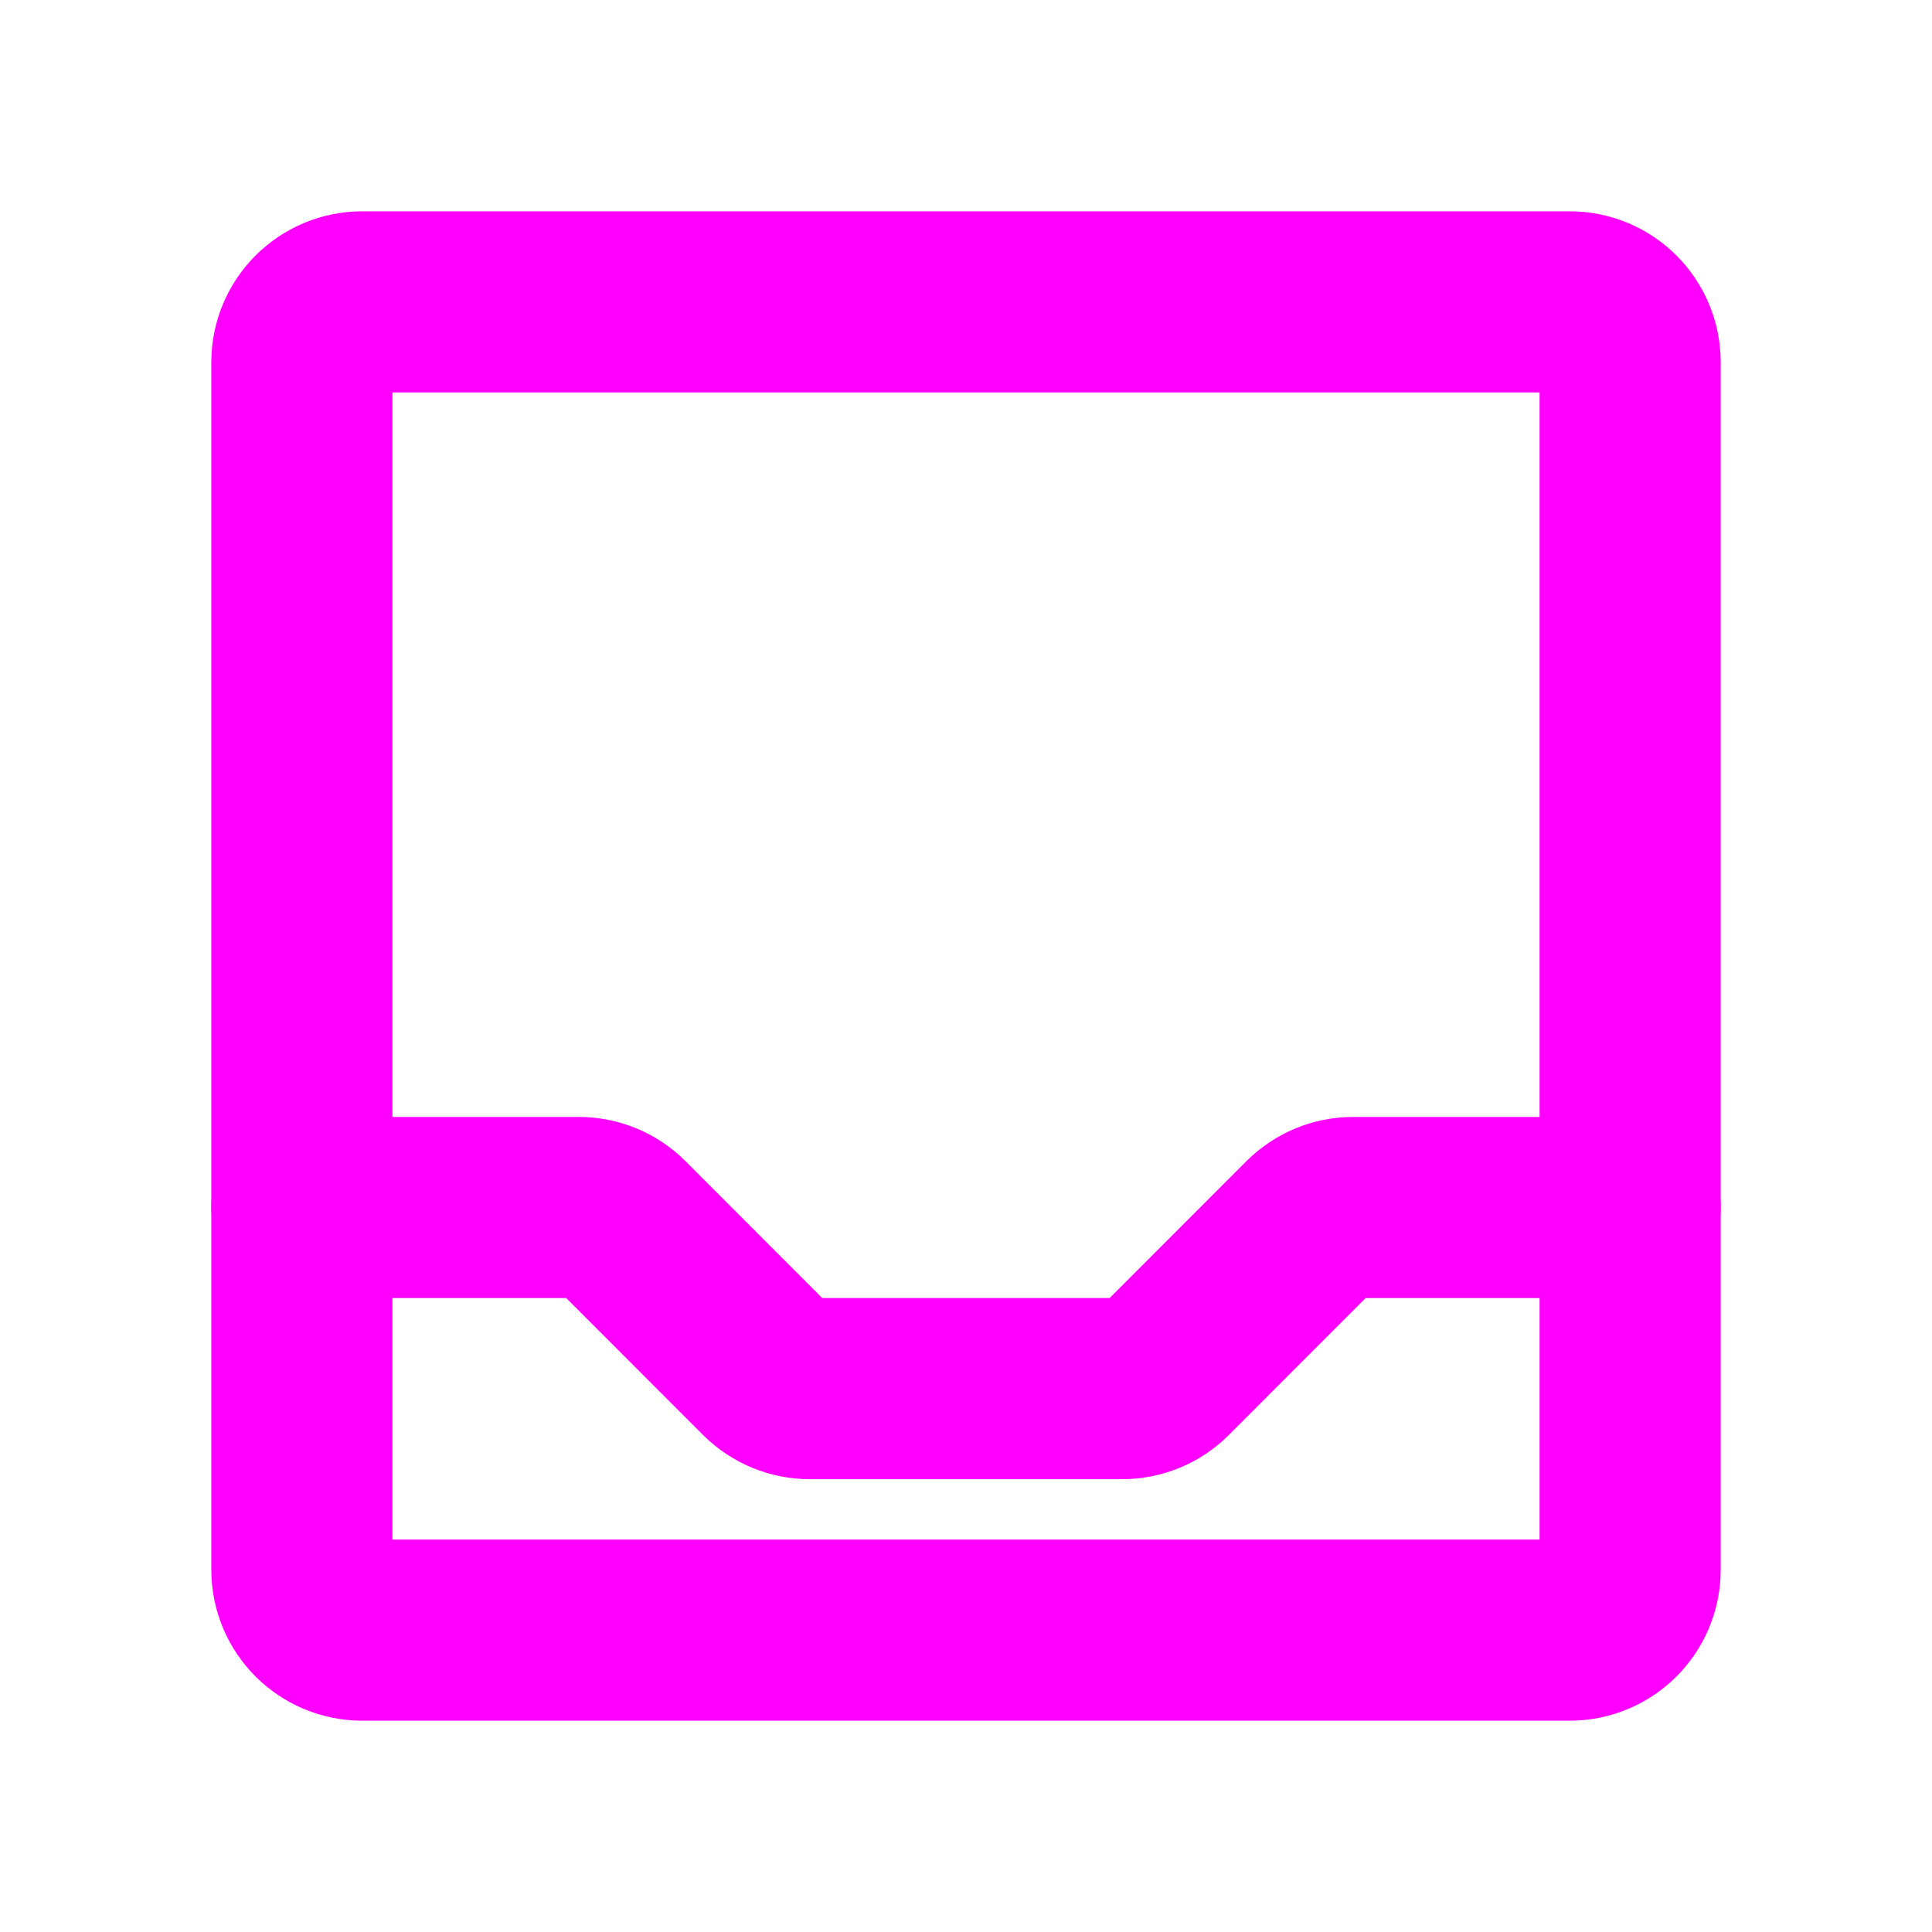 <svg width="16" height="16" viewBox="0 0 16 16" fill="none" xmlns="http://www.w3.org/2000/svg">
<path d="M13 2.5H3C2.724 2.5 2.5 2.724 2.5 3V13C2.5 13.276 2.724 13.5 3 13.5H13C13.276 13.5 13.5 13.276 13.5 13V3C13.5 2.724 13.276 2.5 13 2.5Z" stroke="#FF00FF" stroke-width="1.5" stroke-linecap="round" stroke-linejoin="round"/>
<path d="M2.5 10H4.793C4.858 10 4.923 10.013 4.984 10.038C5.045 10.063 5.1 10.1 5.146 10.146L6.353 11.354C6.4 11.4 6.455 11.437 6.515 11.462C6.576 11.487 6.641 11.5 6.707 11.5H9.293C9.358 11.5 9.423 11.487 9.484 11.462C9.545 11.437 9.6 11.4 9.646 11.354L10.853 10.146C10.9 10.1 10.955 10.063 11.015 10.038C11.076 10.013 11.141 10 11.207 10H13.5" stroke="#FF00FF" stroke-width="1.5" stroke-linecap="round" stroke-linejoin="round"/>
</svg>
